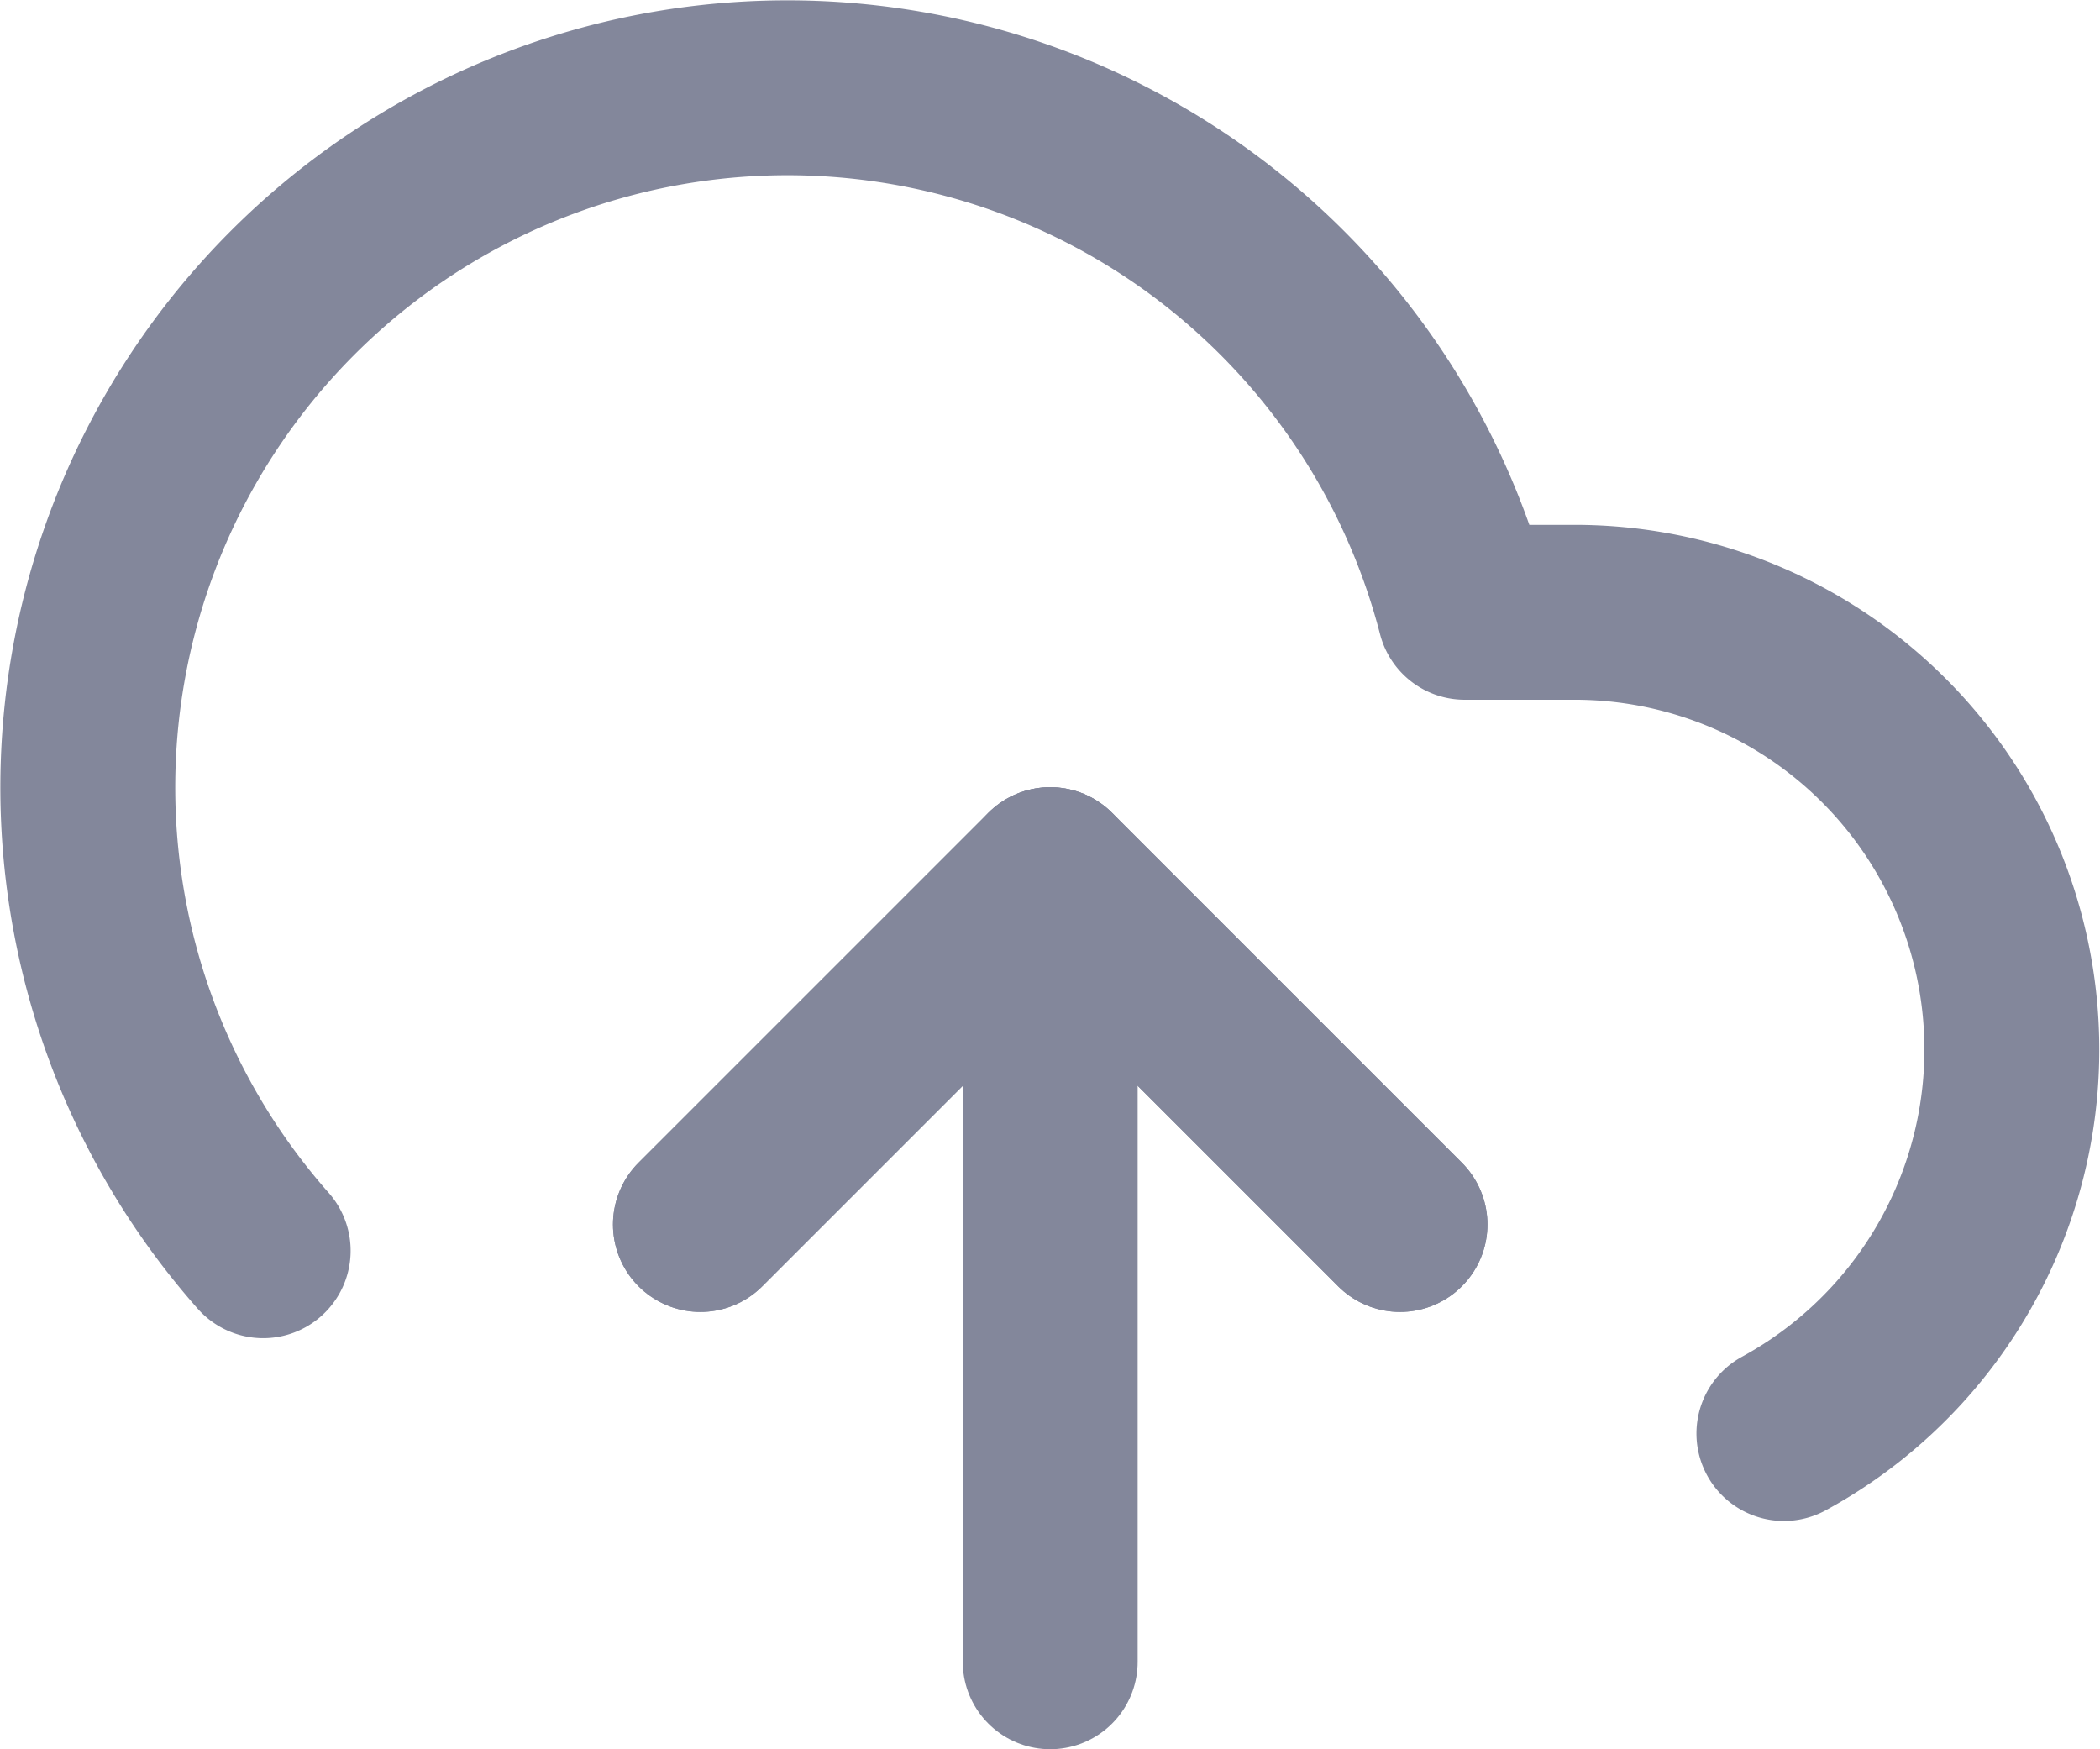 <svg xmlns="http://www.w3.org/2000/svg" width="36.021" height="30.002" viewBox="0 0 36.021 30.002">
  <g id="Icon_feather-upload-cloud" data-name="Icon feather-upload-cloud" transform="translate(1.506 1.505)">
    <path id="Path_38215" data-name="Path 38215" d="M24,24l-6-6-6,6" transform="translate(-1.492 -4.503)" fill="none" stroke="#83879b" stroke-linecap="round" stroke-linejoin="round" stroke-width="3"/>
    <path id="Path_38216" data-name="Path 38216" d="M18,18V31.5" transform="translate(-1.492 -4.503)" fill="none" stroke="#83879b" stroke-linecap="round" stroke-linejoin="round" stroke-width="3"/>
    <path id="Path_38217" data-name="Path 38217" d="M30.585,27.585A7.5,7.5,0,0,0,27,13.5H25.11A12,12,0,1,0,4.5,24.45" transform="translate(-1.492 -4.503)" fill="none" stroke="#83879b" stroke-linecap="round" stroke-linejoin="round" stroke-width="3"/>
    <path id="Path_38218" data-name="Path 38218" d="M24,24l-6-6-6,6" transform="translate(-1.492 -4.503)" fill="none" stroke="#83879b" stroke-linecap="round" stroke-linejoin="round" stroke-width="3"/>
  </g>
</svg>
